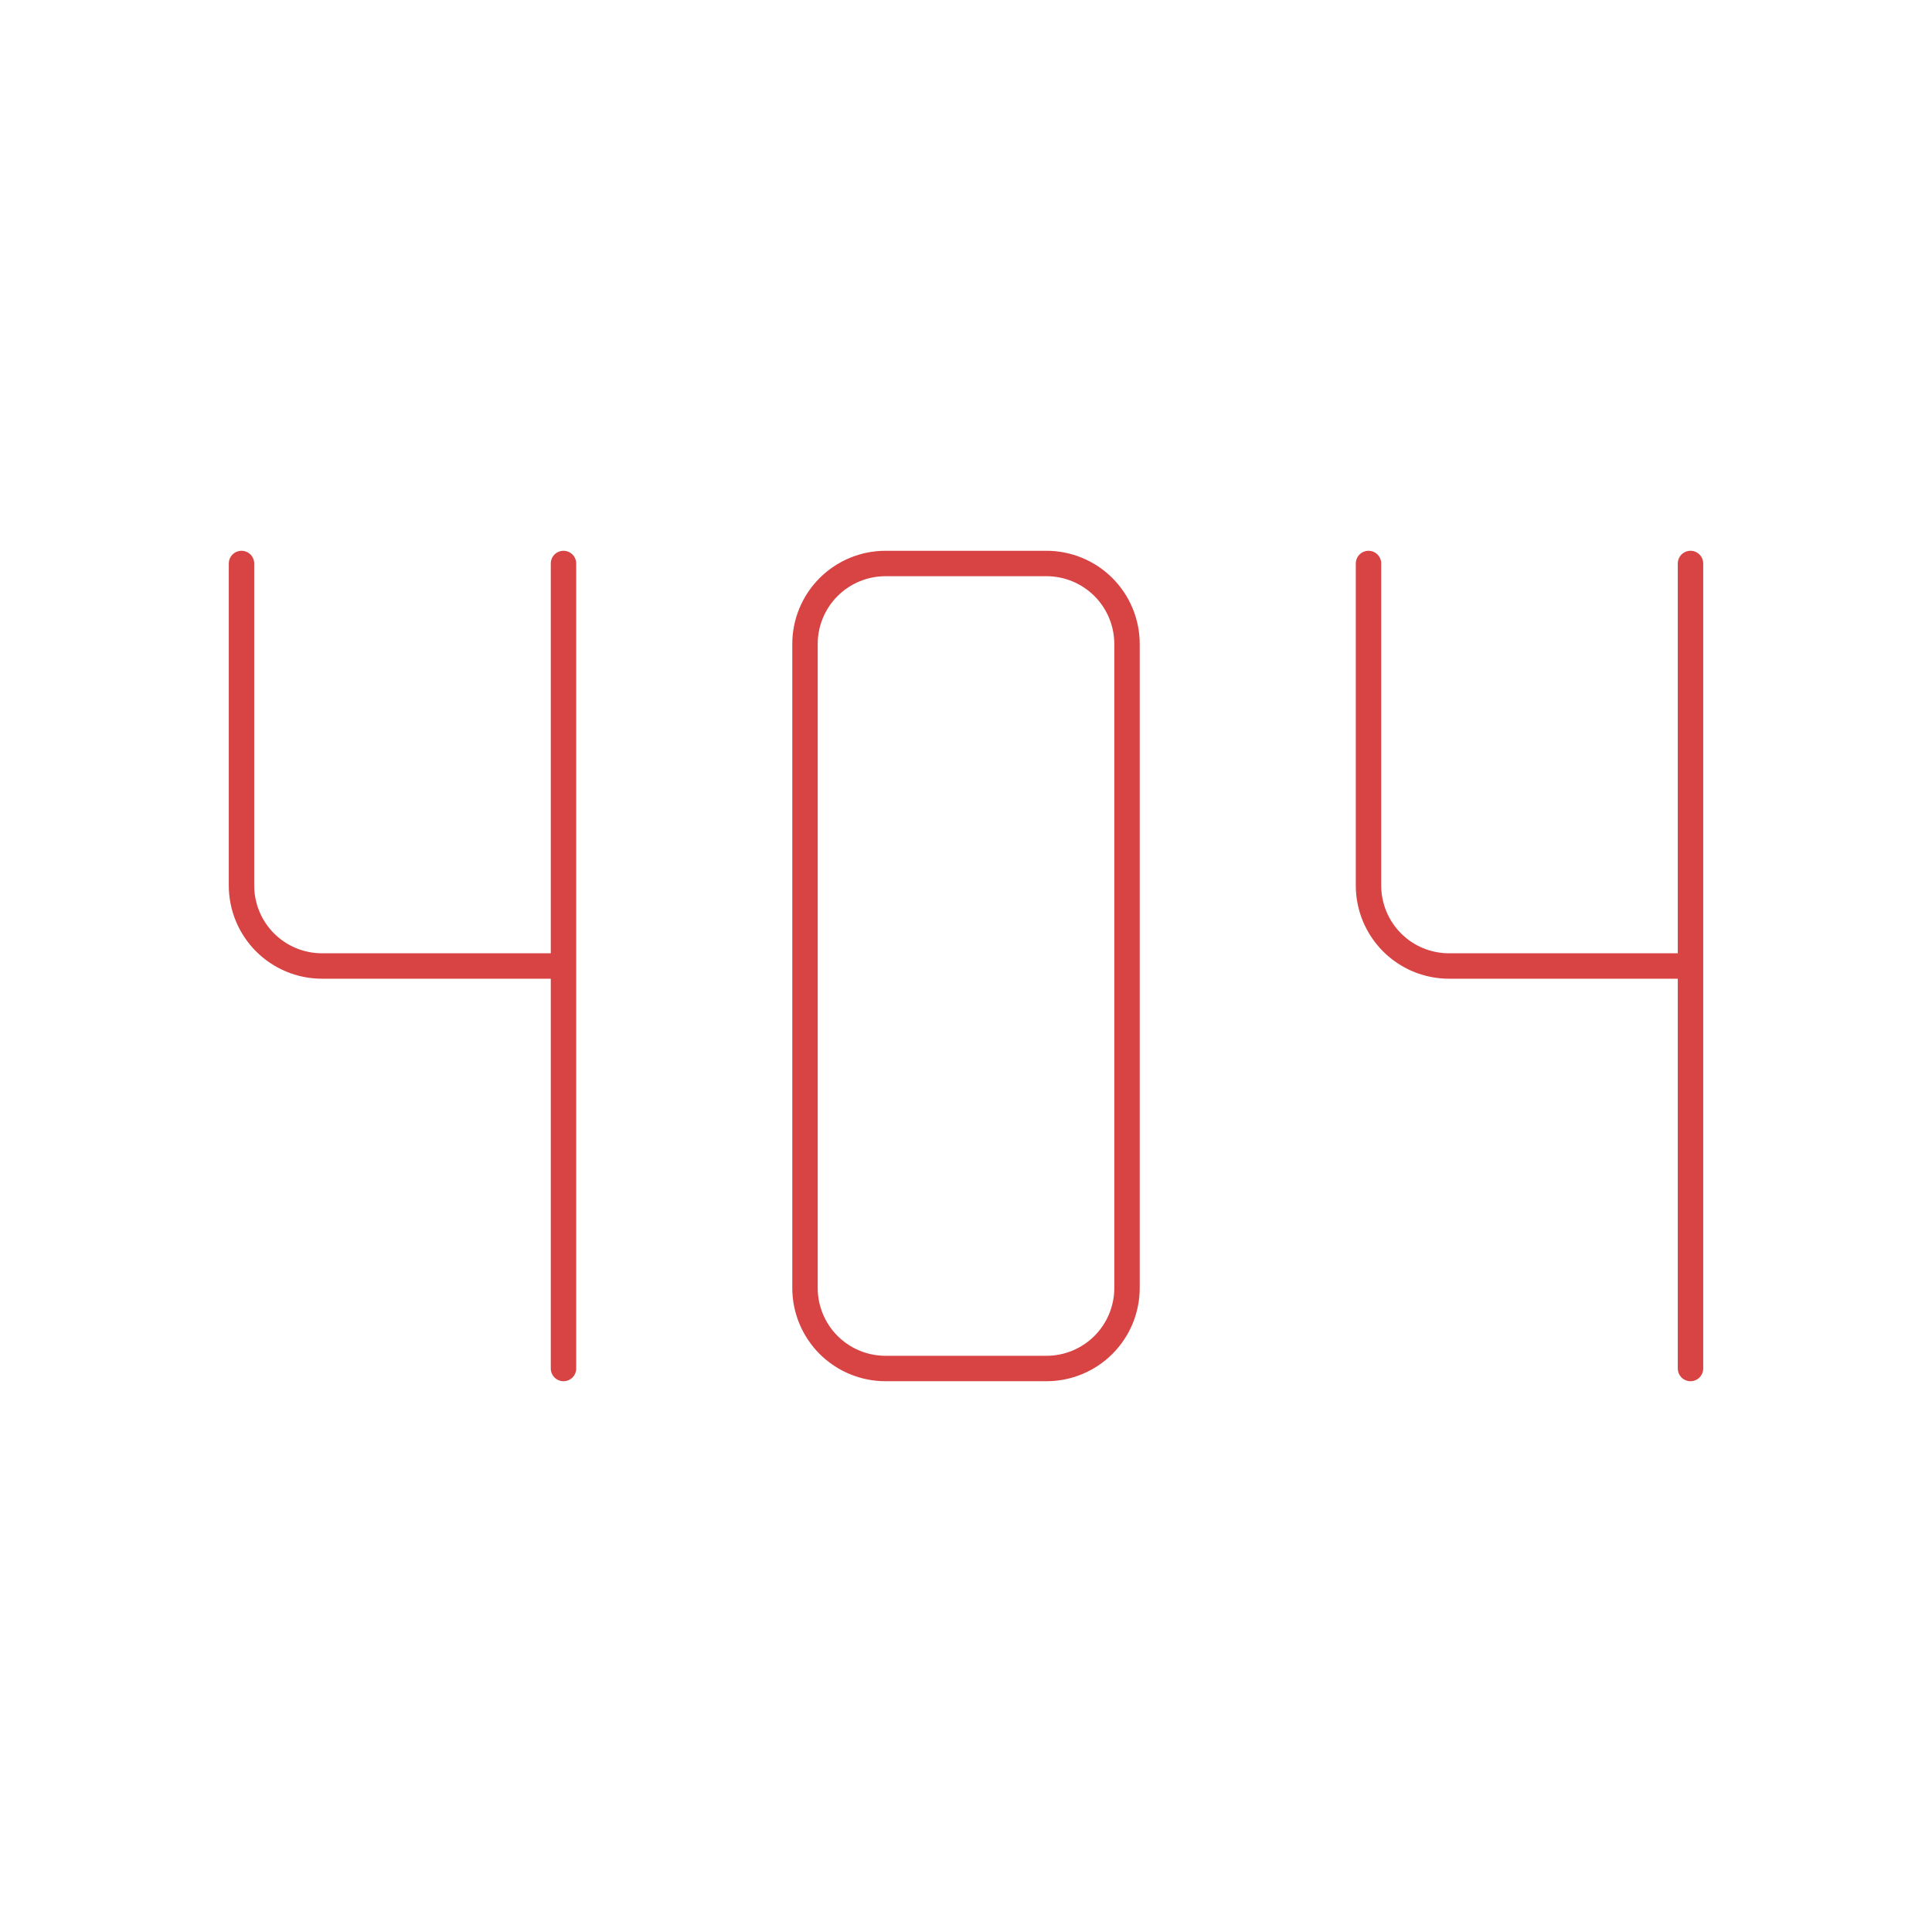 <svg width="152" height="152" viewBox="0 0 152 152" fill="none" xmlns="http://www.w3.org/2000/svg">
    <path
        d="M19 44.333V69.667C19 71.346 19.667 72.957 20.855 74.145C22.043 75.333 23.654 76 25.333 76H44.333M44.333 44.333V107.667M107.667 44.333V69.667C107.667 71.346 108.334 72.957 109.522 74.145C110.709 75.333 112.32 76 114 76H133M133 44.333V107.667M63.333 50.667V101.333C63.333 103.013 64.001 104.624 65.188 105.812C66.376 106.999 67.987 107.667 69.667 107.667H82.333C84.013 107.667 85.624 106.999 86.812 105.812C87.999 104.624 88.667 103.013 88.667 101.333V50.667C88.667 48.987 87.999 47.376 86.812 46.188C85.624 45.001 84.013 44.333 82.333 44.333H69.667C67.987 44.333 66.376 45.001 65.188 46.188C64.001 47.376 63.333 48.987 63.333 50.667Z"
        stroke="#D84343" stroke-width="2" stroke-linecap="round" stroke-linejoin="round" />
</svg>